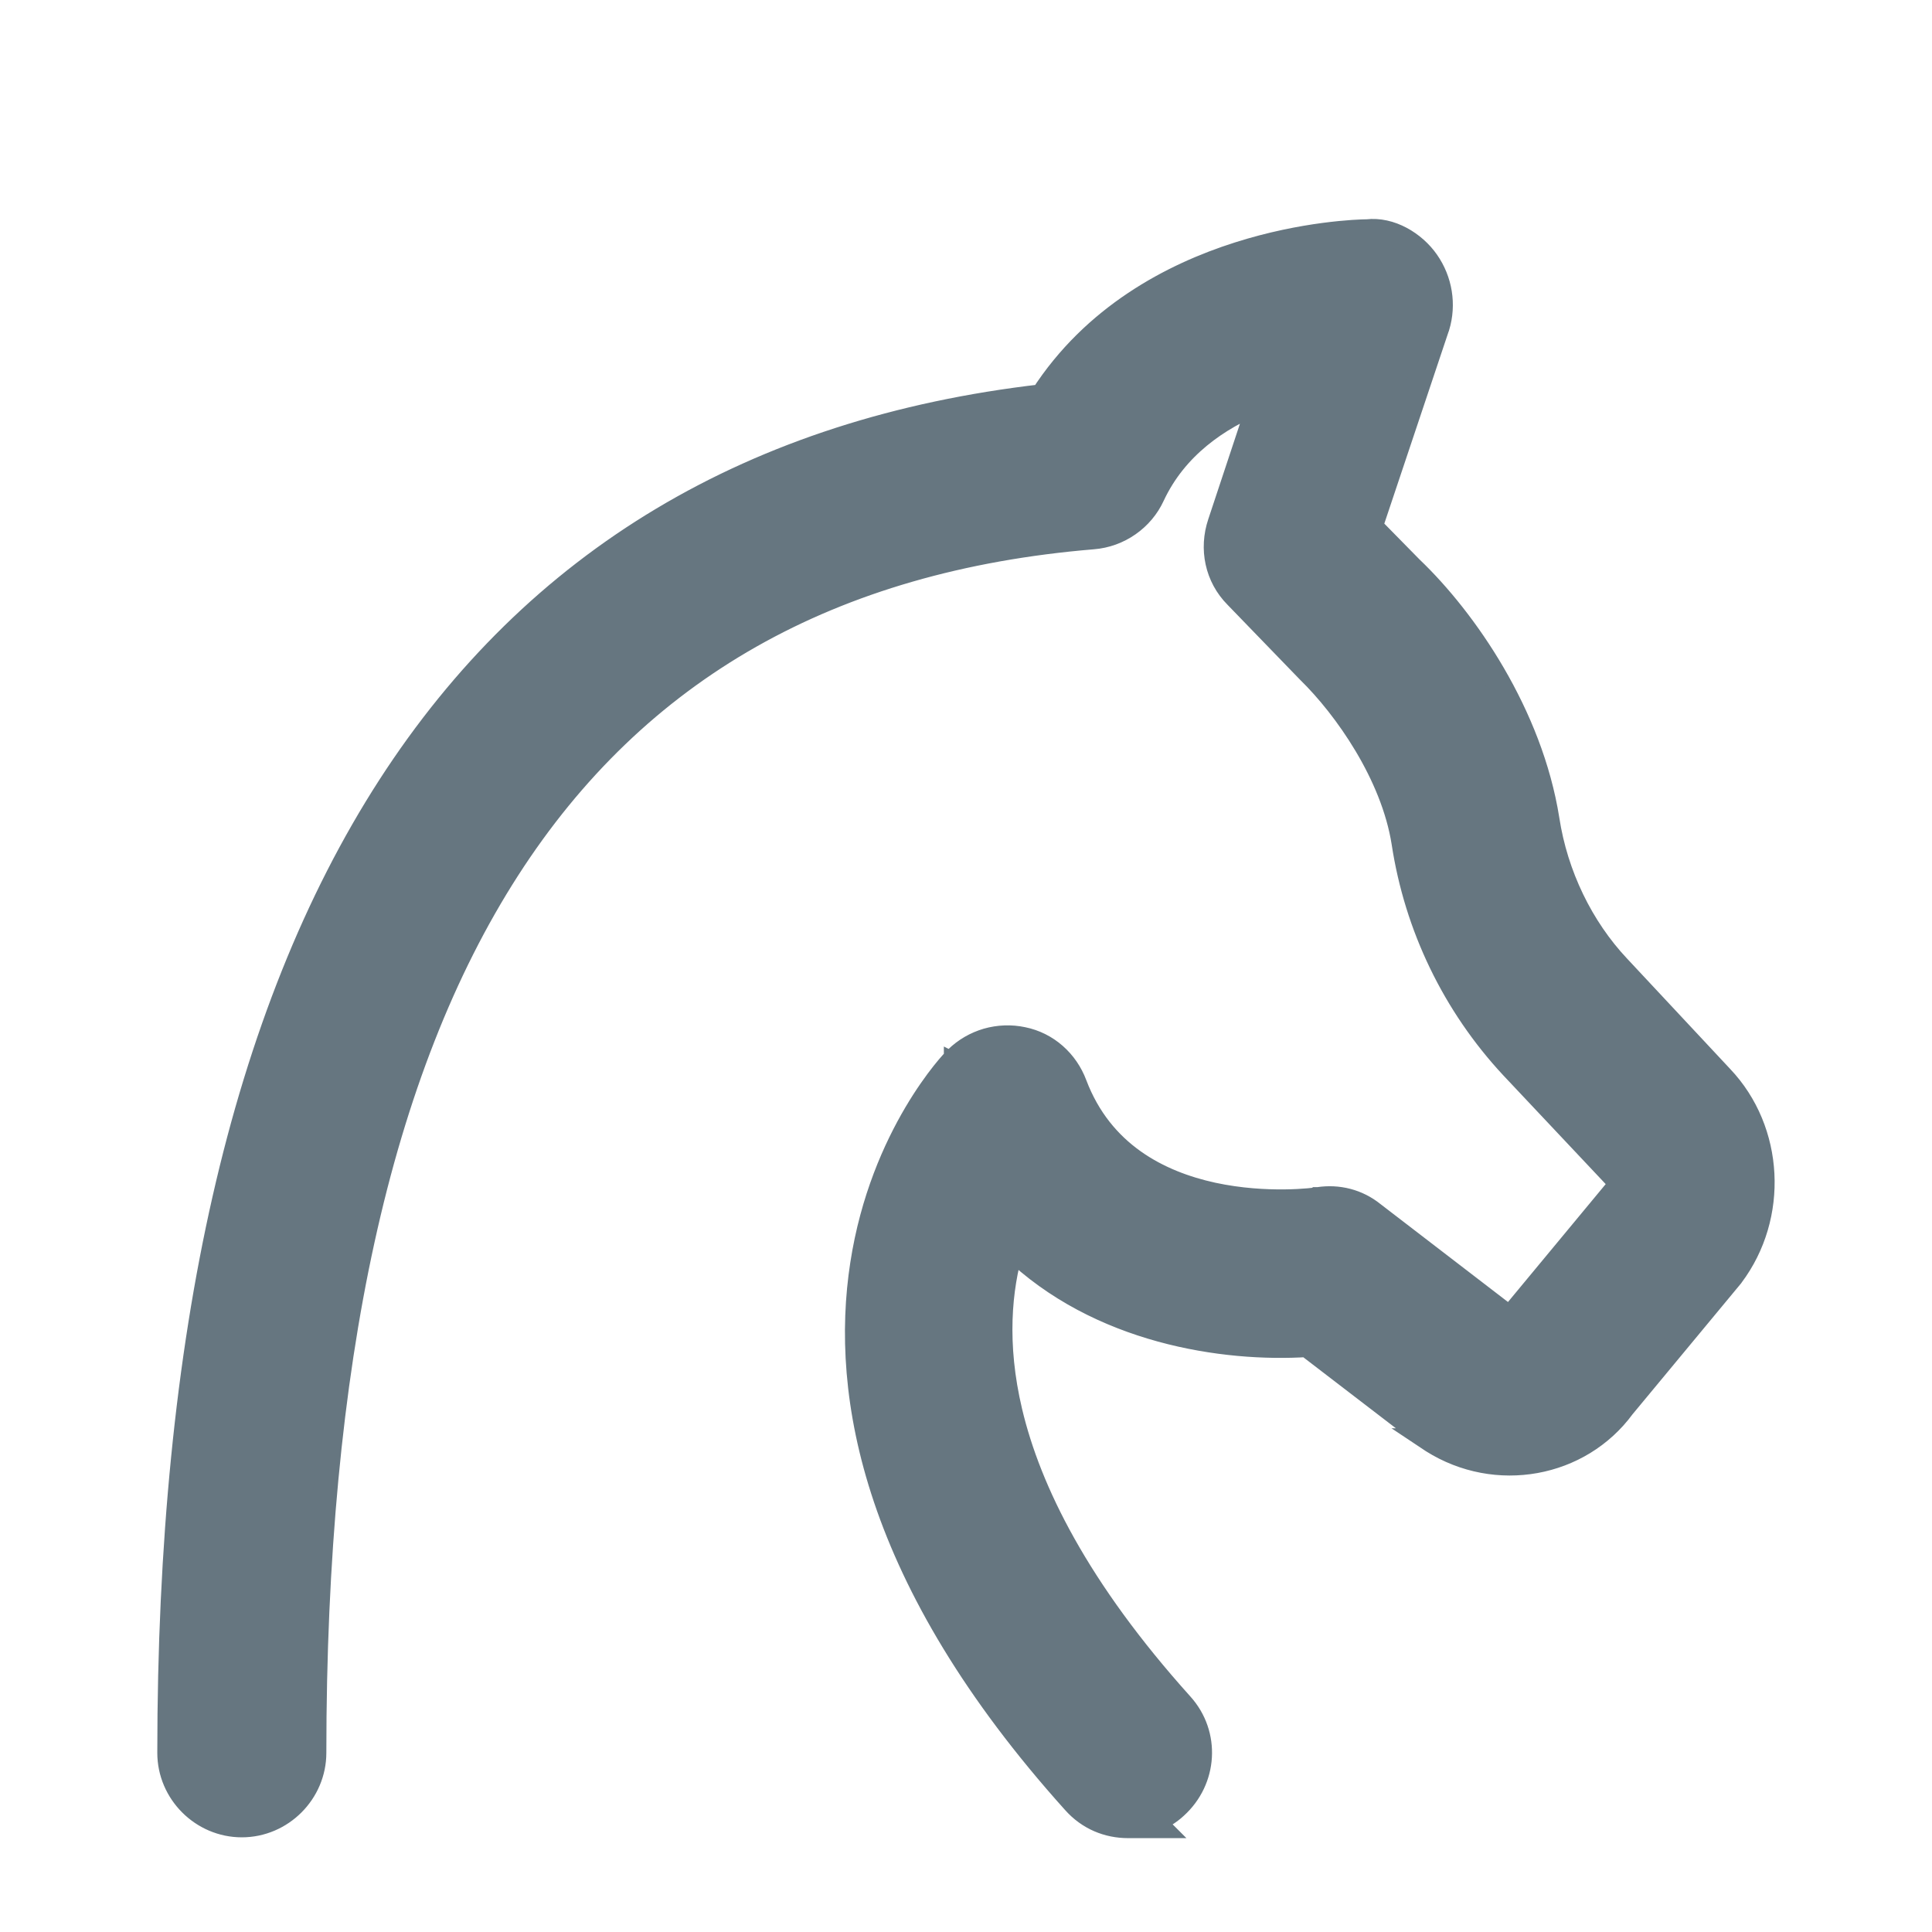 <svg width="24" height="24" viewBox="0 0 24 24" fill="none" xmlns="http://www.w3.org/2000/svg">
<path d="M14.014 22.684H14.376L14.313 22.621C14.418 22.584 14.518 22.526 14.605 22.445C14.974 22.111 15.012 21.547 14.675 21.174C13.388 19.743 12.785 18.524 12.551 17.538C12.35 16.689 12.42 16.005 12.568 15.497C13.652 16.548 15.21 16.773 16.238 16.708L17.783 17.893L17.782 17.893L17.794 17.901C18.588 18.401 19.624 18.209 20.162 17.476L21.51 15.85L21.51 15.85L21.514 15.844C22.067 15.107 22.014 14.045 21.383 13.381C21.383 13.381 21.383 13.381 21.383 13.381L20.104 12.012L20.103 12.011C19.645 11.524 19.328 10.872 19.222 10.181L19.222 10.181C19.016 8.881 18.206 7.703 17.529 7.057L17.025 6.544L17.856 4.062L17.856 4.062L17.858 4.058C17.941 3.783 17.893 3.485 17.727 3.248C17.567 3.019 17.272 2.84 16.984 2.874C16.874 2.875 16.195 2.897 15.385 3.155C14.561 3.417 13.587 3.928 12.946 4.923C9.365 5.336 6.652 6.958 4.837 9.771C3.014 12.597 2.104 16.61 2.104 21.774C2.104 22.267 2.511 22.674 3.004 22.674C3.497 22.674 3.904 22.267 3.904 21.774C3.904 16.931 4.705 13.29 6.31 10.795C7.909 8.309 10.317 6.945 13.576 6.674C13.9 6.649 14.188 6.446 14.32 6.157C14.603 5.552 15.129 5.193 15.655 4.98L15.152 6.497C15.045 6.816 15.115 7.166 15.357 7.409L16.256 8.338L16.256 8.338L16.259 8.341C16.716 8.788 17.303 9.621 17.436 10.467C17.595 11.511 18.064 12.483 18.784 13.256L18.785 13.257L20.075 14.627L20.075 14.627L20.078 14.63C20.092 14.644 20.104 14.67 20.107 14.704C20.108 14.72 20.107 14.735 20.105 14.746C20.104 14.751 20.102 14.755 20.102 14.757L18.76 16.376C18.76 16.377 18.76 16.377 18.759 16.377C18.758 16.379 18.757 16.38 18.756 16.381L17.057 15.076C16.863 14.919 16.621 14.86 16.382 14.896L16.382 14.896L16.375 14.897C16.375 14.897 16.374 14.897 16.372 14.897C16.371 14.898 16.369 14.898 16.366 14.898C16.36 14.899 16.351 14.9 16.341 14.902C16.319 14.904 16.29 14.908 16.254 14.911C16.181 14.917 16.08 14.924 15.96 14.925C15.719 14.928 15.401 14.911 15.066 14.839C14.396 14.693 13.68 14.331 13.354 13.471C13.248 13.187 13.008 12.968 12.704 12.907C12.558 12.876 12.406 12.882 12.262 12.923C12.119 12.965 11.989 13.04 11.882 13.144C11.878 13.147 11.876 13.15 11.875 13.15L11.875 13.151L11.863 13.163C11.854 13.172 11.842 13.184 11.828 13.2C11.8 13.231 11.762 13.275 11.716 13.333C11.625 13.448 11.504 13.615 11.376 13.832C11.12 14.266 10.835 14.899 10.711 15.706C10.46 17.328 10.858 19.622 13.342 22.384C13.523 22.588 13.764 22.684 14.014 22.684Z" fill="#667680" stroke="#667680" stroke-width="0.3"/>
</svg>

